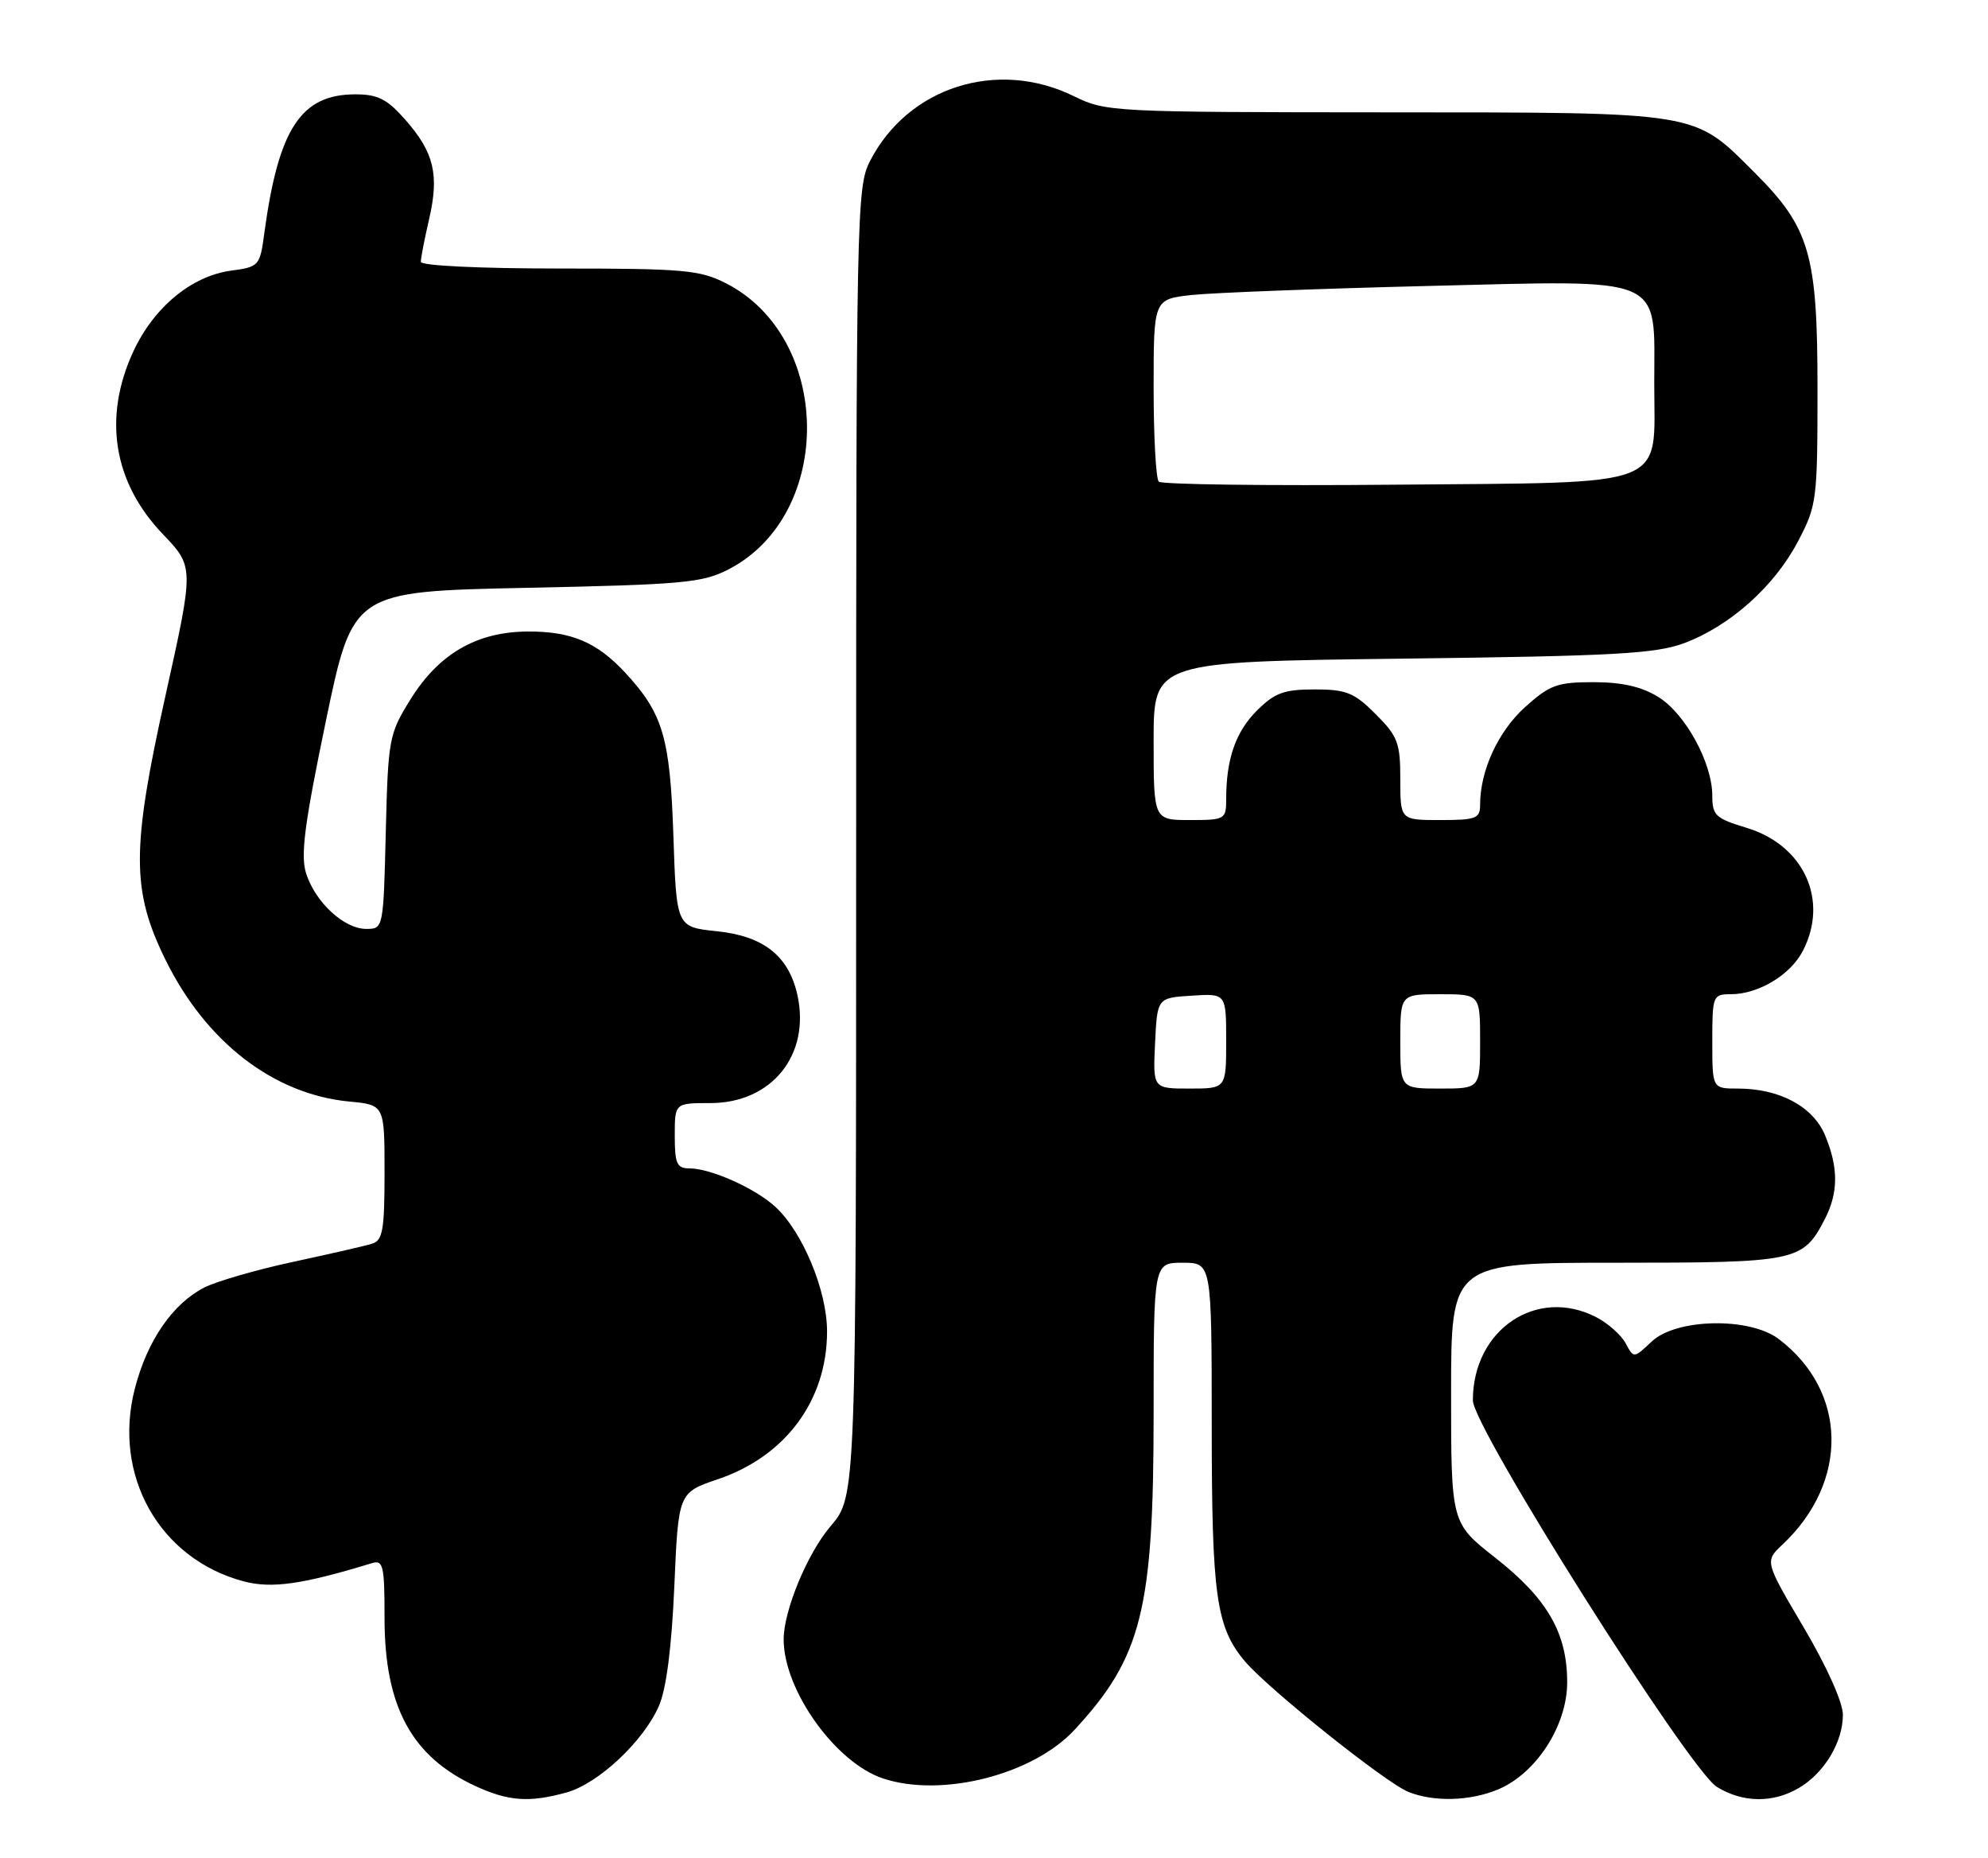 <?xml version="1.0" encoding="UTF-8" standalone="no"?>
<!DOCTYPE svg PUBLIC "-//W3C//DTD SVG 1.1//EN" "http://www.w3.org/Graphics/SVG/1.1/DTD/svg11.dtd" >
<svg xmlns="http://www.w3.org/2000/svg" xmlns:xlink="http://www.w3.org/1999/xlink" version="1.1" viewBox="0 0 274 256">
 <g >
 <path fill="currentColor"
d=" M 78.10 246.99 C 82.47 245.77 88.67 239.97 90.81 235.09 C 91.84 232.74 92.57 227.03 92.94 218.59 C 93.50 205.68 93.50 205.68 98.95 203.83 C 108.30 200.66 114.01 192.92 113.99 183.43 C 113.98 177.83 110.62 169.75 106.87 166.30 C 104.09 163.74 97.96 161.00 95.03 161.00 C 93.29 161.00 93.00 160.36 93.00 156.50 C 93.00 152.00 93.00 152.00 97.92 152.00 C 106.38 152.00 111.73 145.34 109.90 137.09 C 108.70 131.72 105.24 128.98 98.79 128.32 C 93.23 127.74 93.23 127.74 92.81 115.12 C 92.35 101.60 91.38 98.30 86.14 92.66 C 82.26 88.49 78.74 87.00 72.80 87.02 C 65.72 87.04 60.46 90.08 56.54 96.43 C 53.61 101.15 53.49 101.83 53.17 114.67 C 52.85 127.93 52.83 128.00 50.48 128.00 C 47.44 128.00 43.49 124.37 42.20 120.38 C 41.40 117.88 41.94 113.69 44.91 99.38 C 48.63 81.50 48.63 81.50 72.57 81.00 C 94.33 80.55 96.86 80.31 100.50 78.41 C 115.01 70.83 114.74 46.52 100.05 39.03 C 96.47 37.20 94.19 37.00 77.04 37.00 C 66.06 37.00 58.00 36.61 58.00 36.08 C 58.00 35.57 58.51 32.93 59.14 30.21 C 60.56 24.07 59.83 21.02 55.88 16.52 C 53.36 13.65 52.09 13.00 48.97 13.00 C 41.48 13.00 38.38 17.72 36.43 32.13 C 35.83 36.63 35.70 36.78 31.87 37.29 C 26.43 38.02 21.24 42.30 18.40 48.38 C 14.16 57.49 15.60 66.46 22.44 73.60 C 26.75 78.10 26.75 78.10 22.82 95.80 C 18.10 117.03 18.10 122.70 22.83 132.30 C 28.42 143.62 37.72 150.79 48.15 151.79 C 53.00 152.25 53.00 152.25 53.00 161.56 C 53.00 169.55 52.75 170.94 51.25 171.39 C 50.29 171.69 45.37 172.81 40.31 173.90 C 35.26 174.99 29.77 176.58 28.11 177.44 C 23.78 179.68 20.30 184.73 18.60 191.29 C 15.47 203.28 21.96 214.81 33.57 217.90 C 37.44 218.93 41.67 218.33 51.25 215.40 C 52.82 214.92 53.00 215.71 53.00 222.96 C 53.00 235.15 56.72 242.04 65.50 246.10 C 70.06 248.21 72.96 248.42 78.10 246.99 Z  M 206.47 246.58 C 211.74 244.37 216.00 237.78 216.00 231.81 C 216.00 225.02 213.27 220.29 206.09 214.65 C 200.00 209.87 200.00 209.87 200.00 191.93 C 200.00 174.00 200.00 174.00 222.78 174.00 C 247.69 174.00 248.48 173.83 251.51 167.99 C 253.39 164.34 253.40 160.89 251.54 156.43 C 249.88 152.47 245.27 150.00 239.53 150.00 C 236.00 150.00 236.00 150.00 236.00 143.50 C 236.00 137.20 236.08 137.00 238.55 137.00 C 242.35 137.00 246.77 134.35 248.48 131.03 C 252.10 124.04 248.63 116.46 240.73 114.07 C 236.45 112.78 236.00 112.36 236.00 109.64 C 236.00 105.13 232.29 98.34 228.56 96.04 C 226.27 94.62 223.55 94.00 219.63 94.00 C 214.62 94.00 213.59 94.38 210.17 97.46 C 206.48 100.80 204.00 106.19 204.00 110.87 C 204.00 112.79 203.45 113.00 198.50 113.00 C 193.00 113.00 193.00 113.00 193.00 107.40 C 193.00 102.36 192.66 101.46 189.60 98.40 C 186.64 95.44 185.56 95.00 181.18 95.00 C 176.95 95.00 175.69 95.47 173.21 97.94 C 170.30 100.86 169.00 104.60 169.00 110.12 C 169.00 112.91 168.84 113.00 164.00 113.00 C 159.00 113.00 159.00 113.00 159.00 102.09 C 159.00 91.18 159.00 91.18 193.25 90.76 C 222.53 90.40 228.17 90.09 232.13 88.62 C 238.42 86.27 244.53 80.83 247.79 74.64 C 250.41 69.67 250.50 68.97 250.50 53.50 C 250.50 35.01 249.44 31.38 241.83 23.78 C 233.33 15.29 234.60 15.50 191.00 15.48 C 153.33 15.46 152.40 15.42 148.00 13.25 C 137.44 8.07 125.14 11.99 119.90 22.21 C 118.07 25.78 118.00 29.42 118.00 116.05 C 118.00 206.18 118.00 206.18 114.48 210.30 C 111.28 214.04 107.99 221.97 108.01 225.93 C 108.03 232.94 115.18 242.91 121.72 245.07 C 129.83 247.75 142.39 244.55 148.12 238.34 C 157.37 228.33 159.00 221.82 159.00 194.79 C 159.00 174.00 159.00 174.00 163.00 174.00 C 167.00 174.00 167.00 174.00 167.01 196.25 C 167.01 219.92 167.61 224.20 171.58 228.92 C 174.79 232.72 190.99 245.67 194.12 246.92 C 197.63 248.33 202.61 248.19 206.47 246.58 Z  M 247.96 246.36 C 251.45 244.30 254.00 240.05 254.00 236.29 C 254.00 234.58 251.79 229.66 248.61 224.27 C 243.22 215.15 243.22 215.15 245.67 212.84 C 254.88 204.19 254.65 191.68 245.14 184.50 C 241.13 181.47 231.05 181.67 227.67 184.84 C 225.17 187.19 225.17 187.19 224.06 185.10 C 223.44 183.96 221.63 182.34 220.02 181.51 C 211.82 177.27 203.00 183.20 203.00 192.97 C 203.00 196.69 232.82 243.90 236.65 246.24 C 240.23 248.43 244.38 248.48 247.96 246.36 Z  M 159.20 143.75 C 159.50 137.50 159.50 137.50 164.25 137.20 C 169.00 136.89 169.00 136.89 169.00 143.45 C 169.00 150.00 169.00 150.00 163.95 150.00 C 158.90 150.00 158.90 150.00 159.20 143.75 Z  M 193.00 143.50 C 193.00 137.00 193.00 137.00 198.50 137.00 C 204.00 137.00 204.00 137.00 204.00 143.50 C 204.00 150.00 204.00 150.00 198.50 150.00 C 193.00 150.00 193.00 150.00 193.00 143.50 Z  M 159.71 66.37 C 159.32 65.98 159.00 60.17 159.00 53.45 C 159.00 41.23 159.00 41.23 164.25 40.65 C 167.14 40.34 181.71 39.78 196.63 39.41 C 229.94 38.60 228.00 37.77 228.00 52.85 C 228.00 67.47 230.66 66.44 192.10 66.79 C 174.67 66.95 160.09 66.76 159.71 66.37 Z "/>
</g>
</svg>